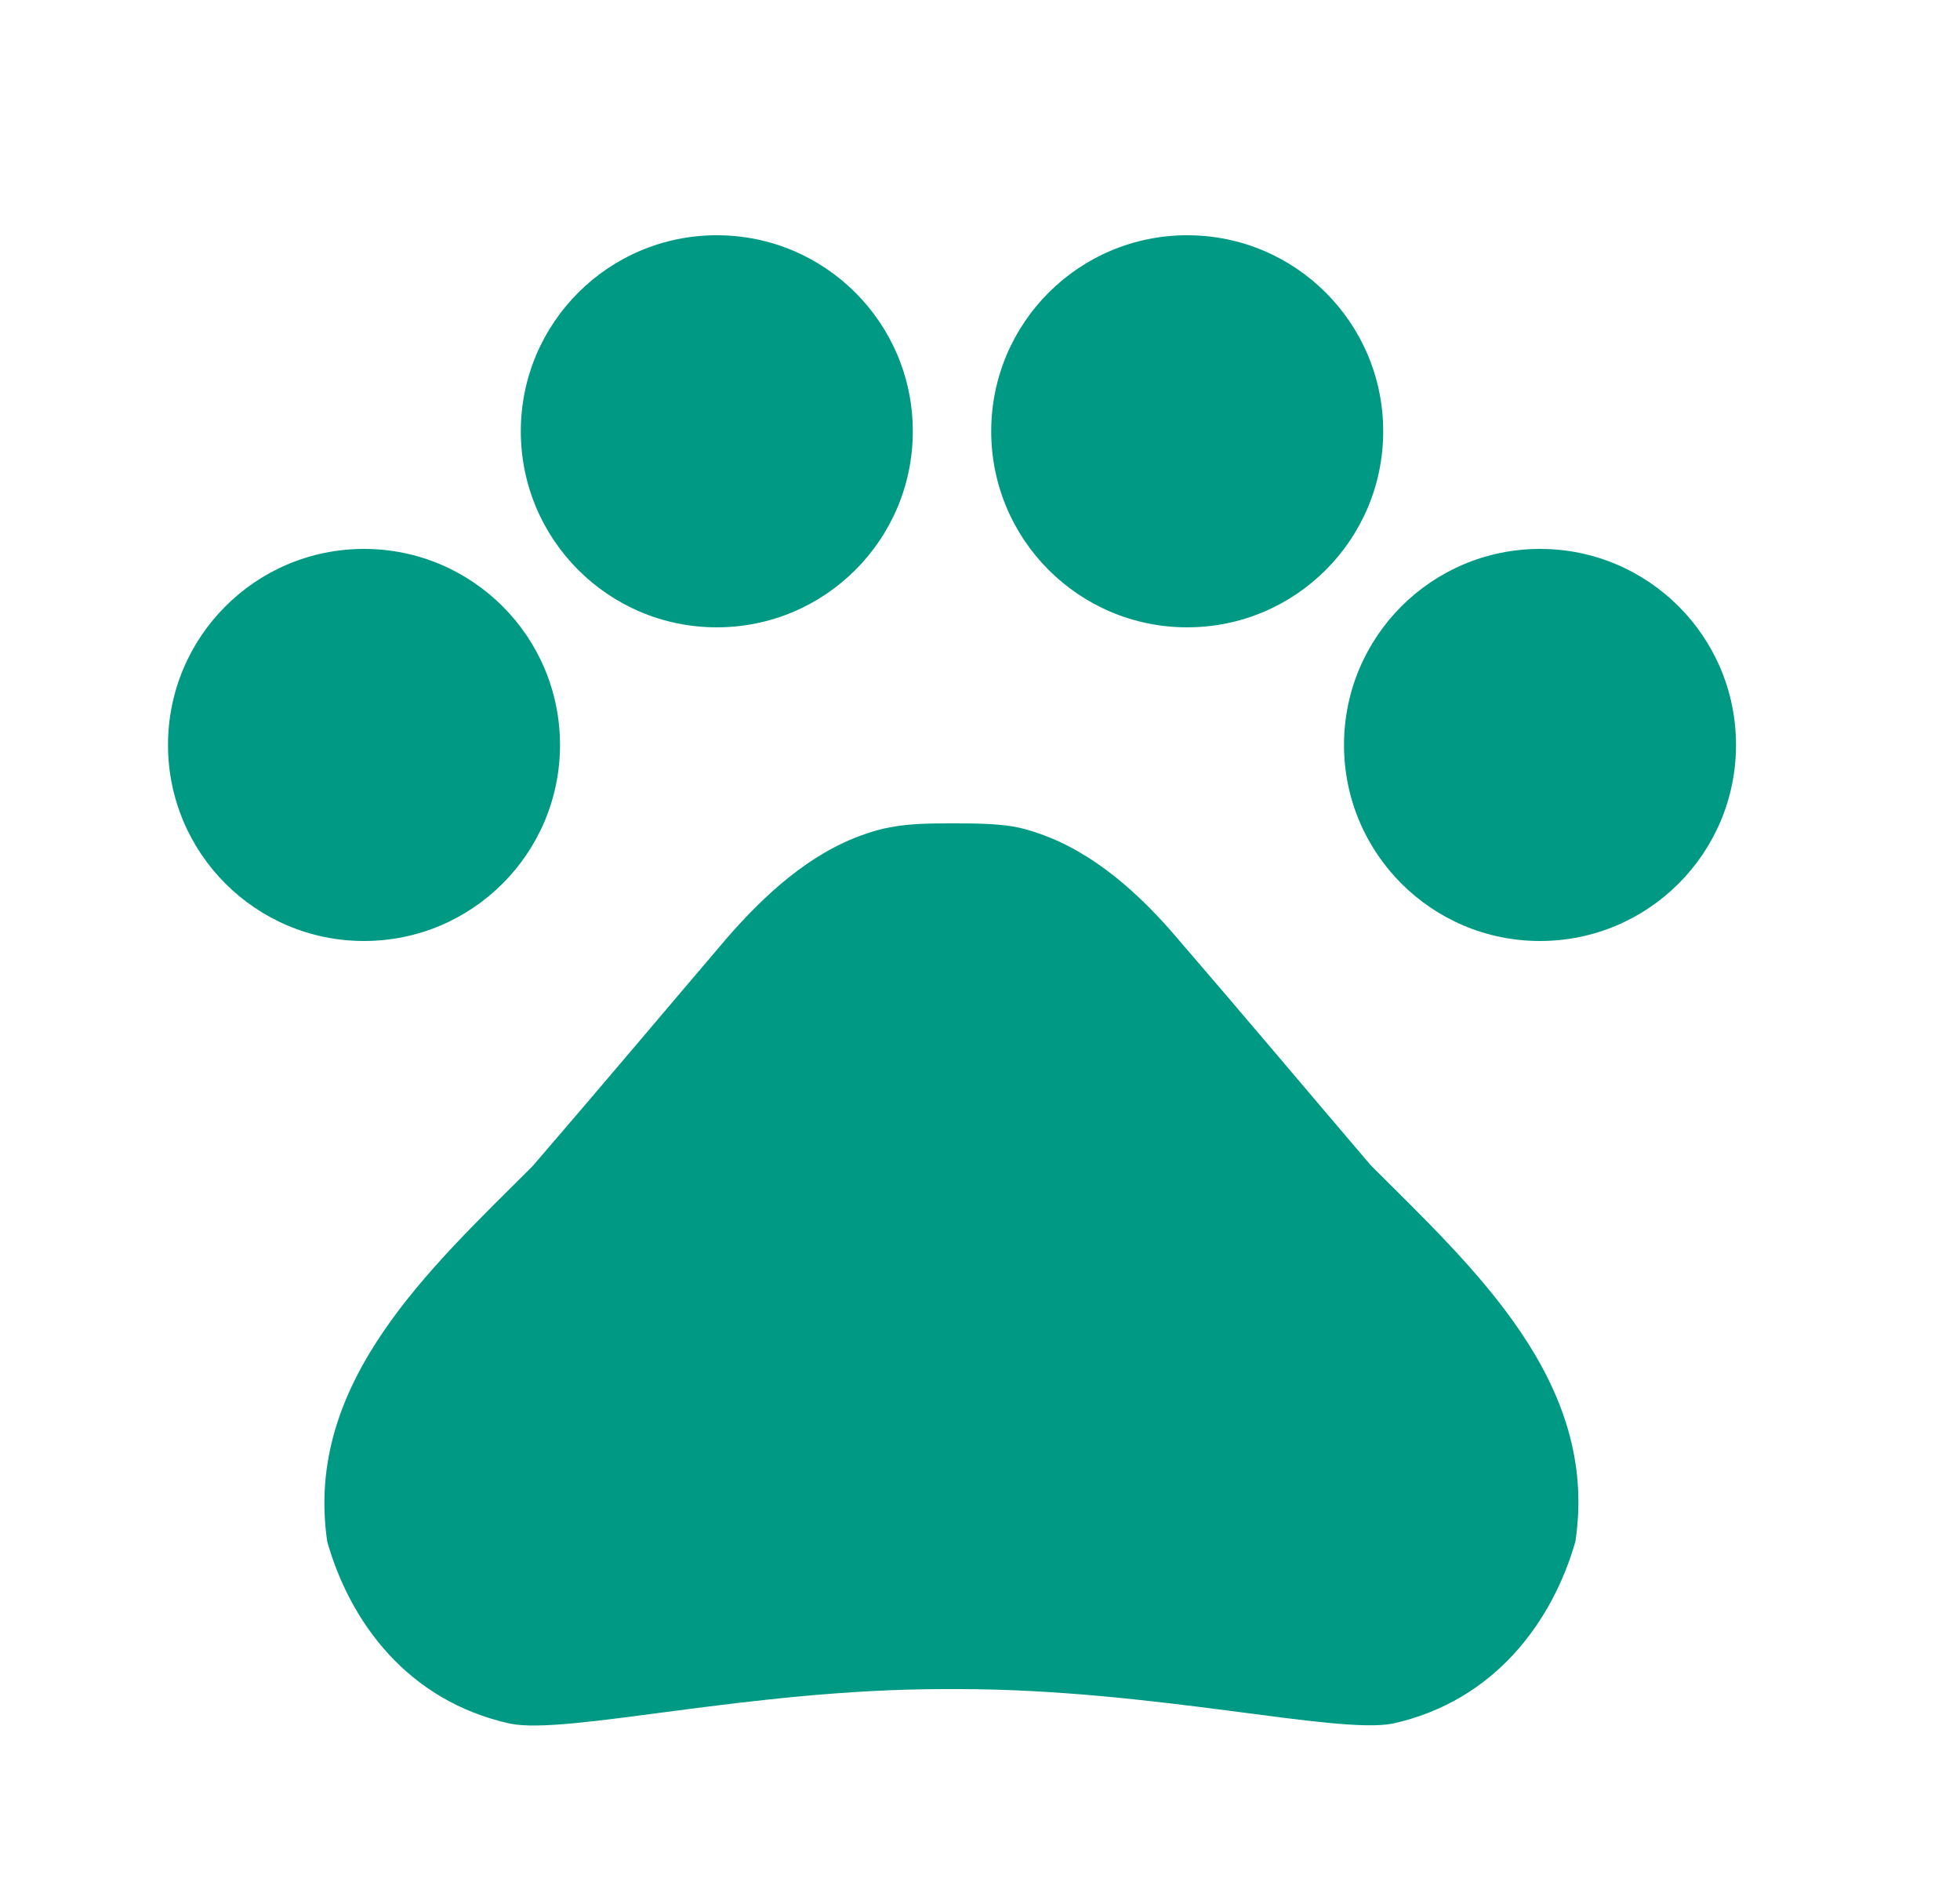 <svg width="25" height="24" viewBox="0 0 25 24" fill="none" xmlns="http://www.w3.org/2000/svg">
<path d="M4.643 12C6.024 12 7.143 10.881 7.143 9.5C7.143 8.119 6.024 7 4.643 7C3.262 7 2.143 8.119 2.143 9.5C2.143 10.881 3.262 12 4.643 12Z" fill="#009A84"/>
<path d="M9.143 8C10.524 8 11.643 6.881 11.643 5.5C11.643 4.119 10.524 3 9.143 3C7.762 3 6.643 4.119 6.643 5.5C6.643 6.881 7.762 8 9.143 8Z" fill="#009A84"/>
<path d="M15.143 8C16.524 8 17.643 6.881 17.643 5.5C17.643 4.119 16.524 3 15.143 3C13.762 3 12.643 4.119 12.643 5.5C12.643 6.881 13.762 8 15.143 8Z" fill="#009A84"/>
<path d="M19.643 12C21.024 12 22.143 10.881 22.143 9.5C22.143 8.119 21.024 7 19.643 7C18.262 7 17.143 8.119 17.143 9.5C17.143 10.881 18.262 12 19.643 12Z" fill="#009A84"/>
<path d="M17.484 14.86C16.614 13.84 15.884 12.97 15.004 11.95C14.544 11.41 13.954 10.87 13.254 10.63C13.144 10.59 13.034 10.56 12.924 10.54C12.674 10.5 12.404 10.5 12.144 10.5C11.884 10.5 11.614 10.5 11.354 10.55C11.244 10.57 11.134 10.6 11.024 10.64C10.324 10.88 9.744 11.42 9.274 11.96C8.404 12.98 7.674 13.85 6.794 14.87C5.484 16.18 3.874 17.63 4.174 19.66C4.464 20.68 5.194 21.69 6.504 21.98C7.234 22.13 9.564 21.54 12.044 21.54H12.224C14.704 21.54 17.034 22.12 17.764 21.98C19.074 21.69 19.804 20.67 20.094 19.66C20.404 17.62 18.794 16.17 17.484 14.86Z" fill="#009A84"/>
</svg>
